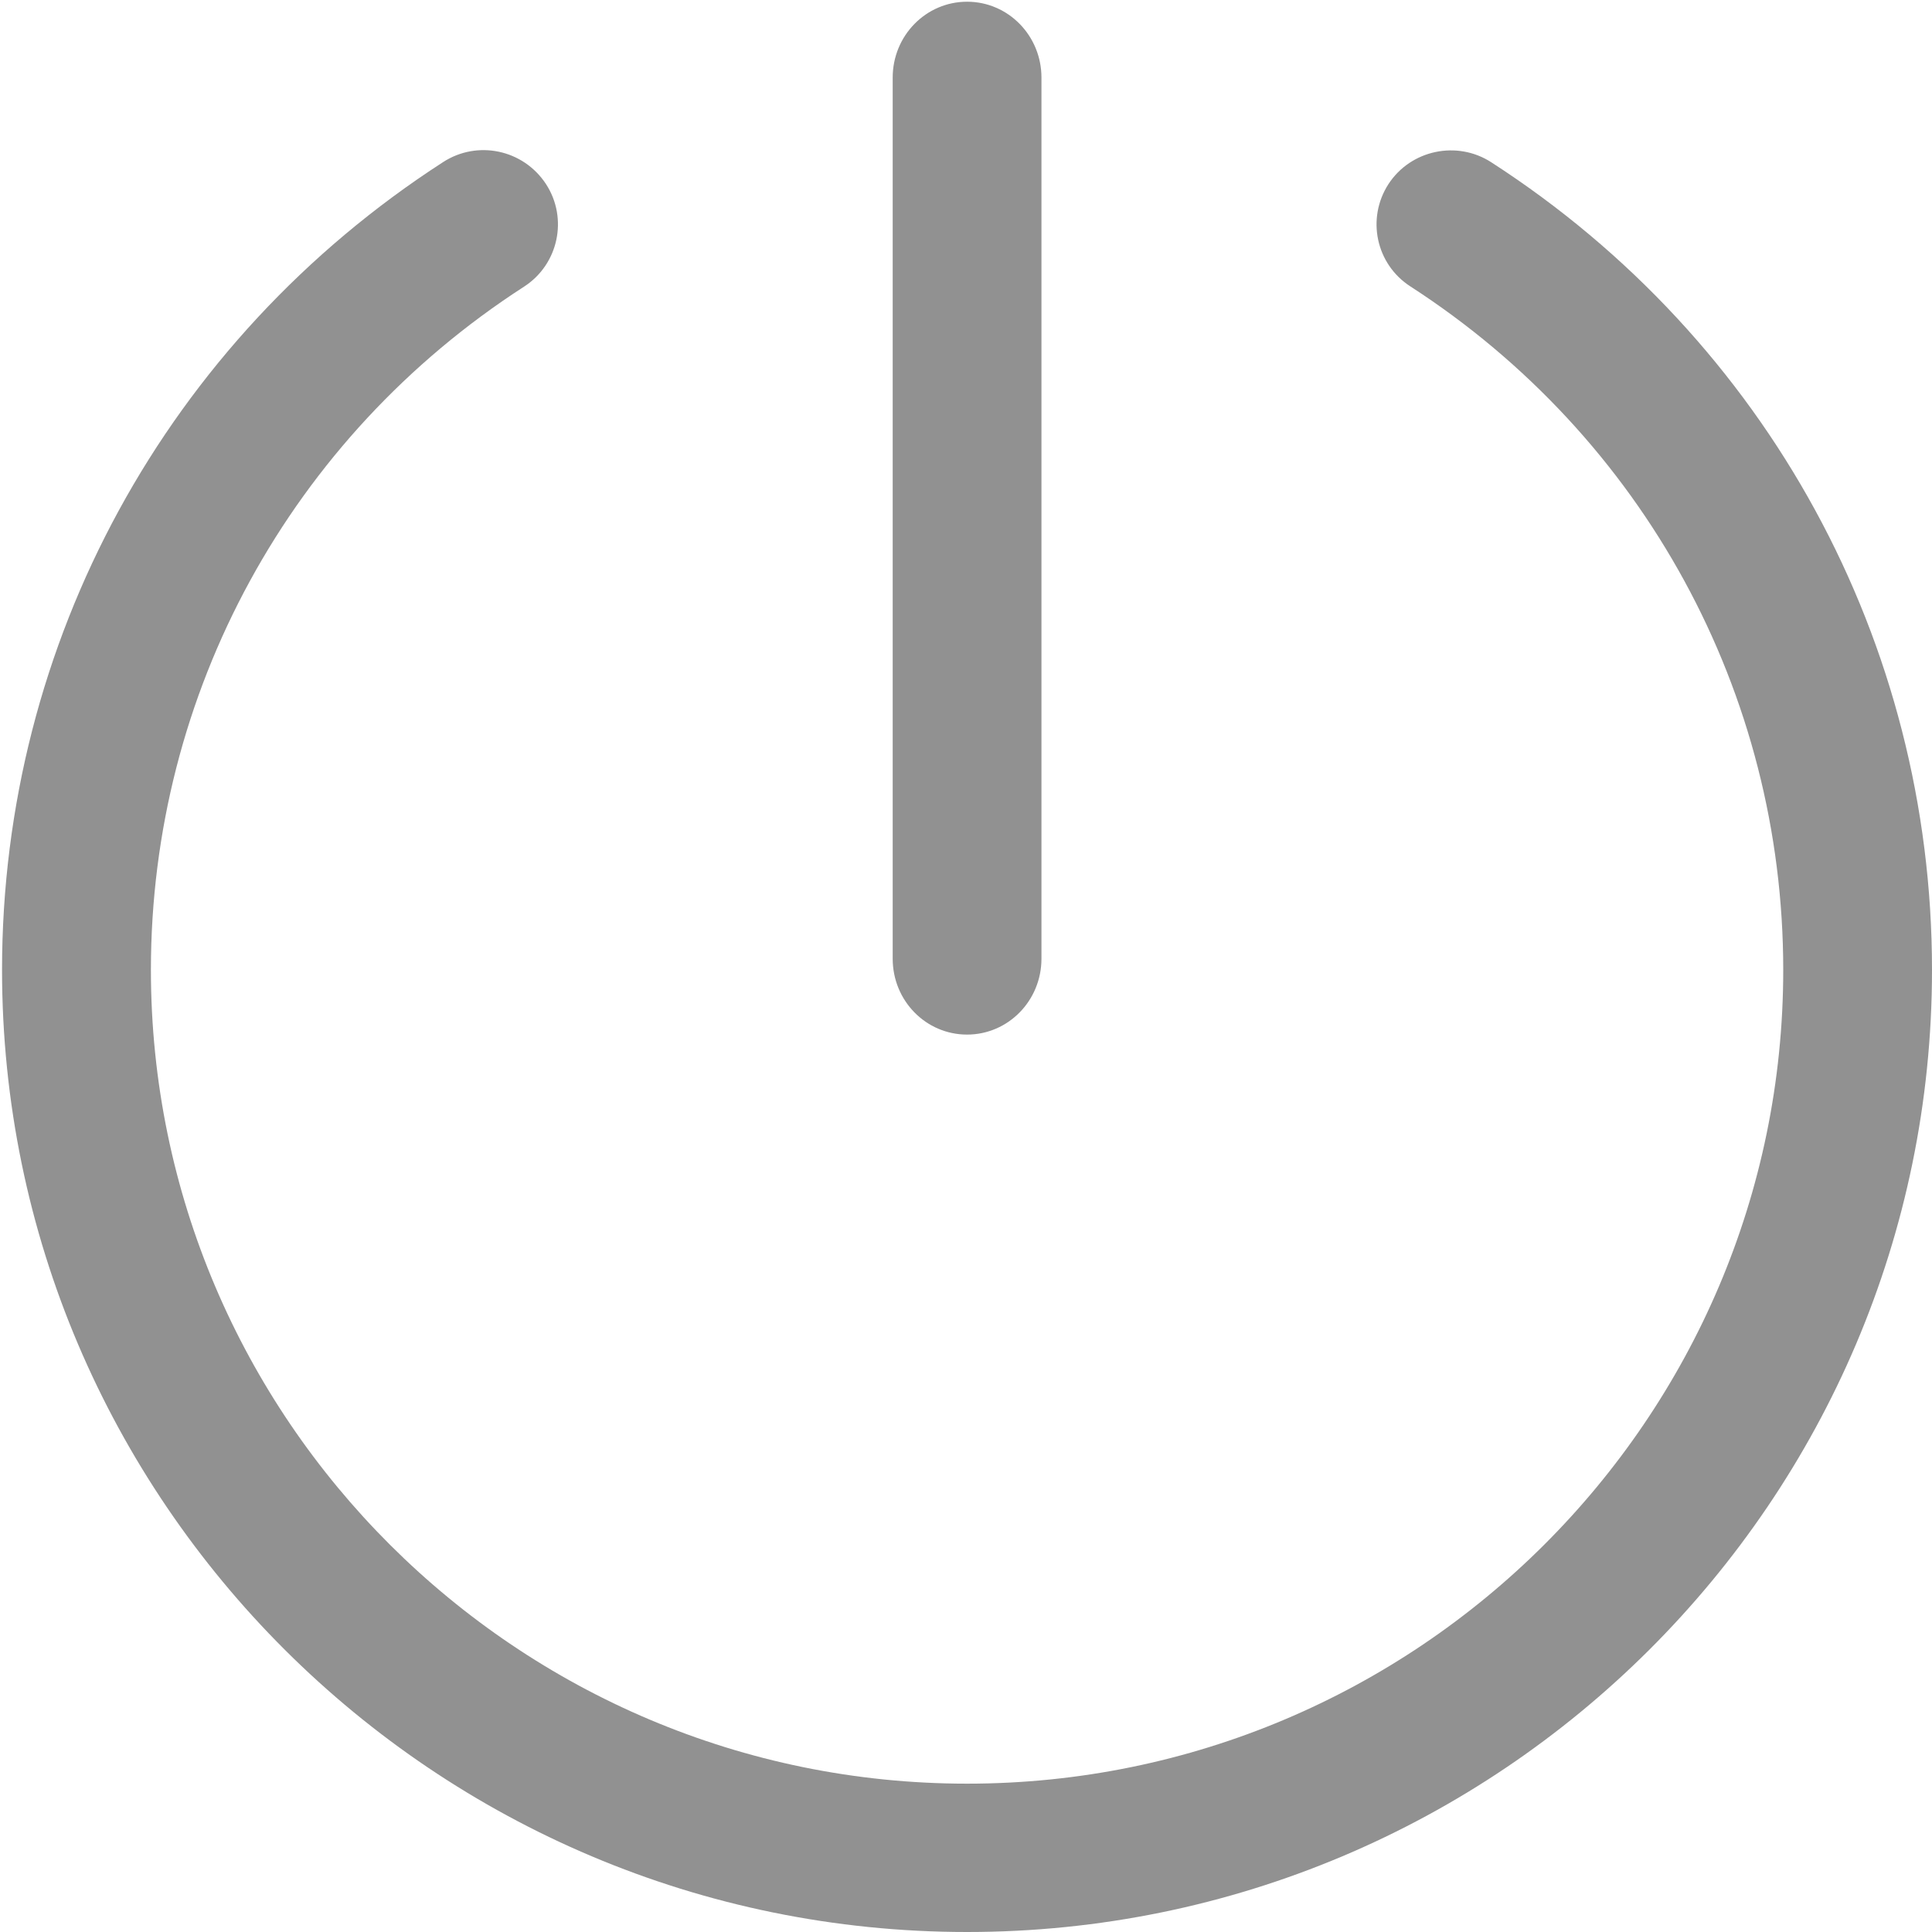<?xml version="1.0" encoding="UTF-8"?>
<svg width="18px" height="18px" viewBox="0 0 18 18" version="1.1" xmlns="http://www.w3.org/2000/svg" xmlns:xlink="http://www.w3.org/1999/xlink">
    <!-- Generator: Sketch 51.2 (57519) - http://www.bohemiancoding.com/sketch -->
    <title>ic_log out</title>
    <desc>Created with Sketch.</desc>
    <defs></defs>
    <g id="web2.0/通用联通版" stroke="none" stroke-width="1" fill="none" fill-rule="evenodd" fill-opacity="0.43">
        <g id="menu+topbar" transform="translate(-1398, -21)" fill="#000000">
            <g id="顶部导航栏">
                <g id="ic" transform="translate(1398, 21)">
                    <g id="登出-退出-关闭">
                        <path d="M13.894,1.512 C13.576,1.306 13.145,1.395 12.936,1.715 C12.729,2.035 12.819,2.462 13.141,2.669 C15.315,4.075 16.614,6.455 16.614,9.036 C16.614,13.217 13.202,16.618 9.01,16.618 C4.818,16.618 1.406,13.217 1.406,9.036 C1.406,6.457 2.707,4.075 4.882,2.671 C5.203,2.464 5.295,2.035 5.087,1.715 C4.876,1.393 4.448,1.302 4.127,1.511 C1.555,3.173 0.019,5.986 0.019,9.036 C0.019,13.98 4.051,18 9.01,18 C13.969,18 18,13.98 18,9.036 C18,5.985 16.465,3.172 13.894,1.512 Z M9.01,9.639 C9.393,9.639 9.703,9.323 9.703,8.932 L9.703,0.723 C9.703,0.332 9.393,0.016 9.01,0.016 C8.627,0.016 8.317,0.332 8.317,0.723 L8.317,8.932 C8.317,9.323 8.626,9.639 9.01,9.639 Z" id="Shape" fill-rule="nonzero"></path>
                    </g>
                </g>
            </g>
        </g>
    </g>
</svg>